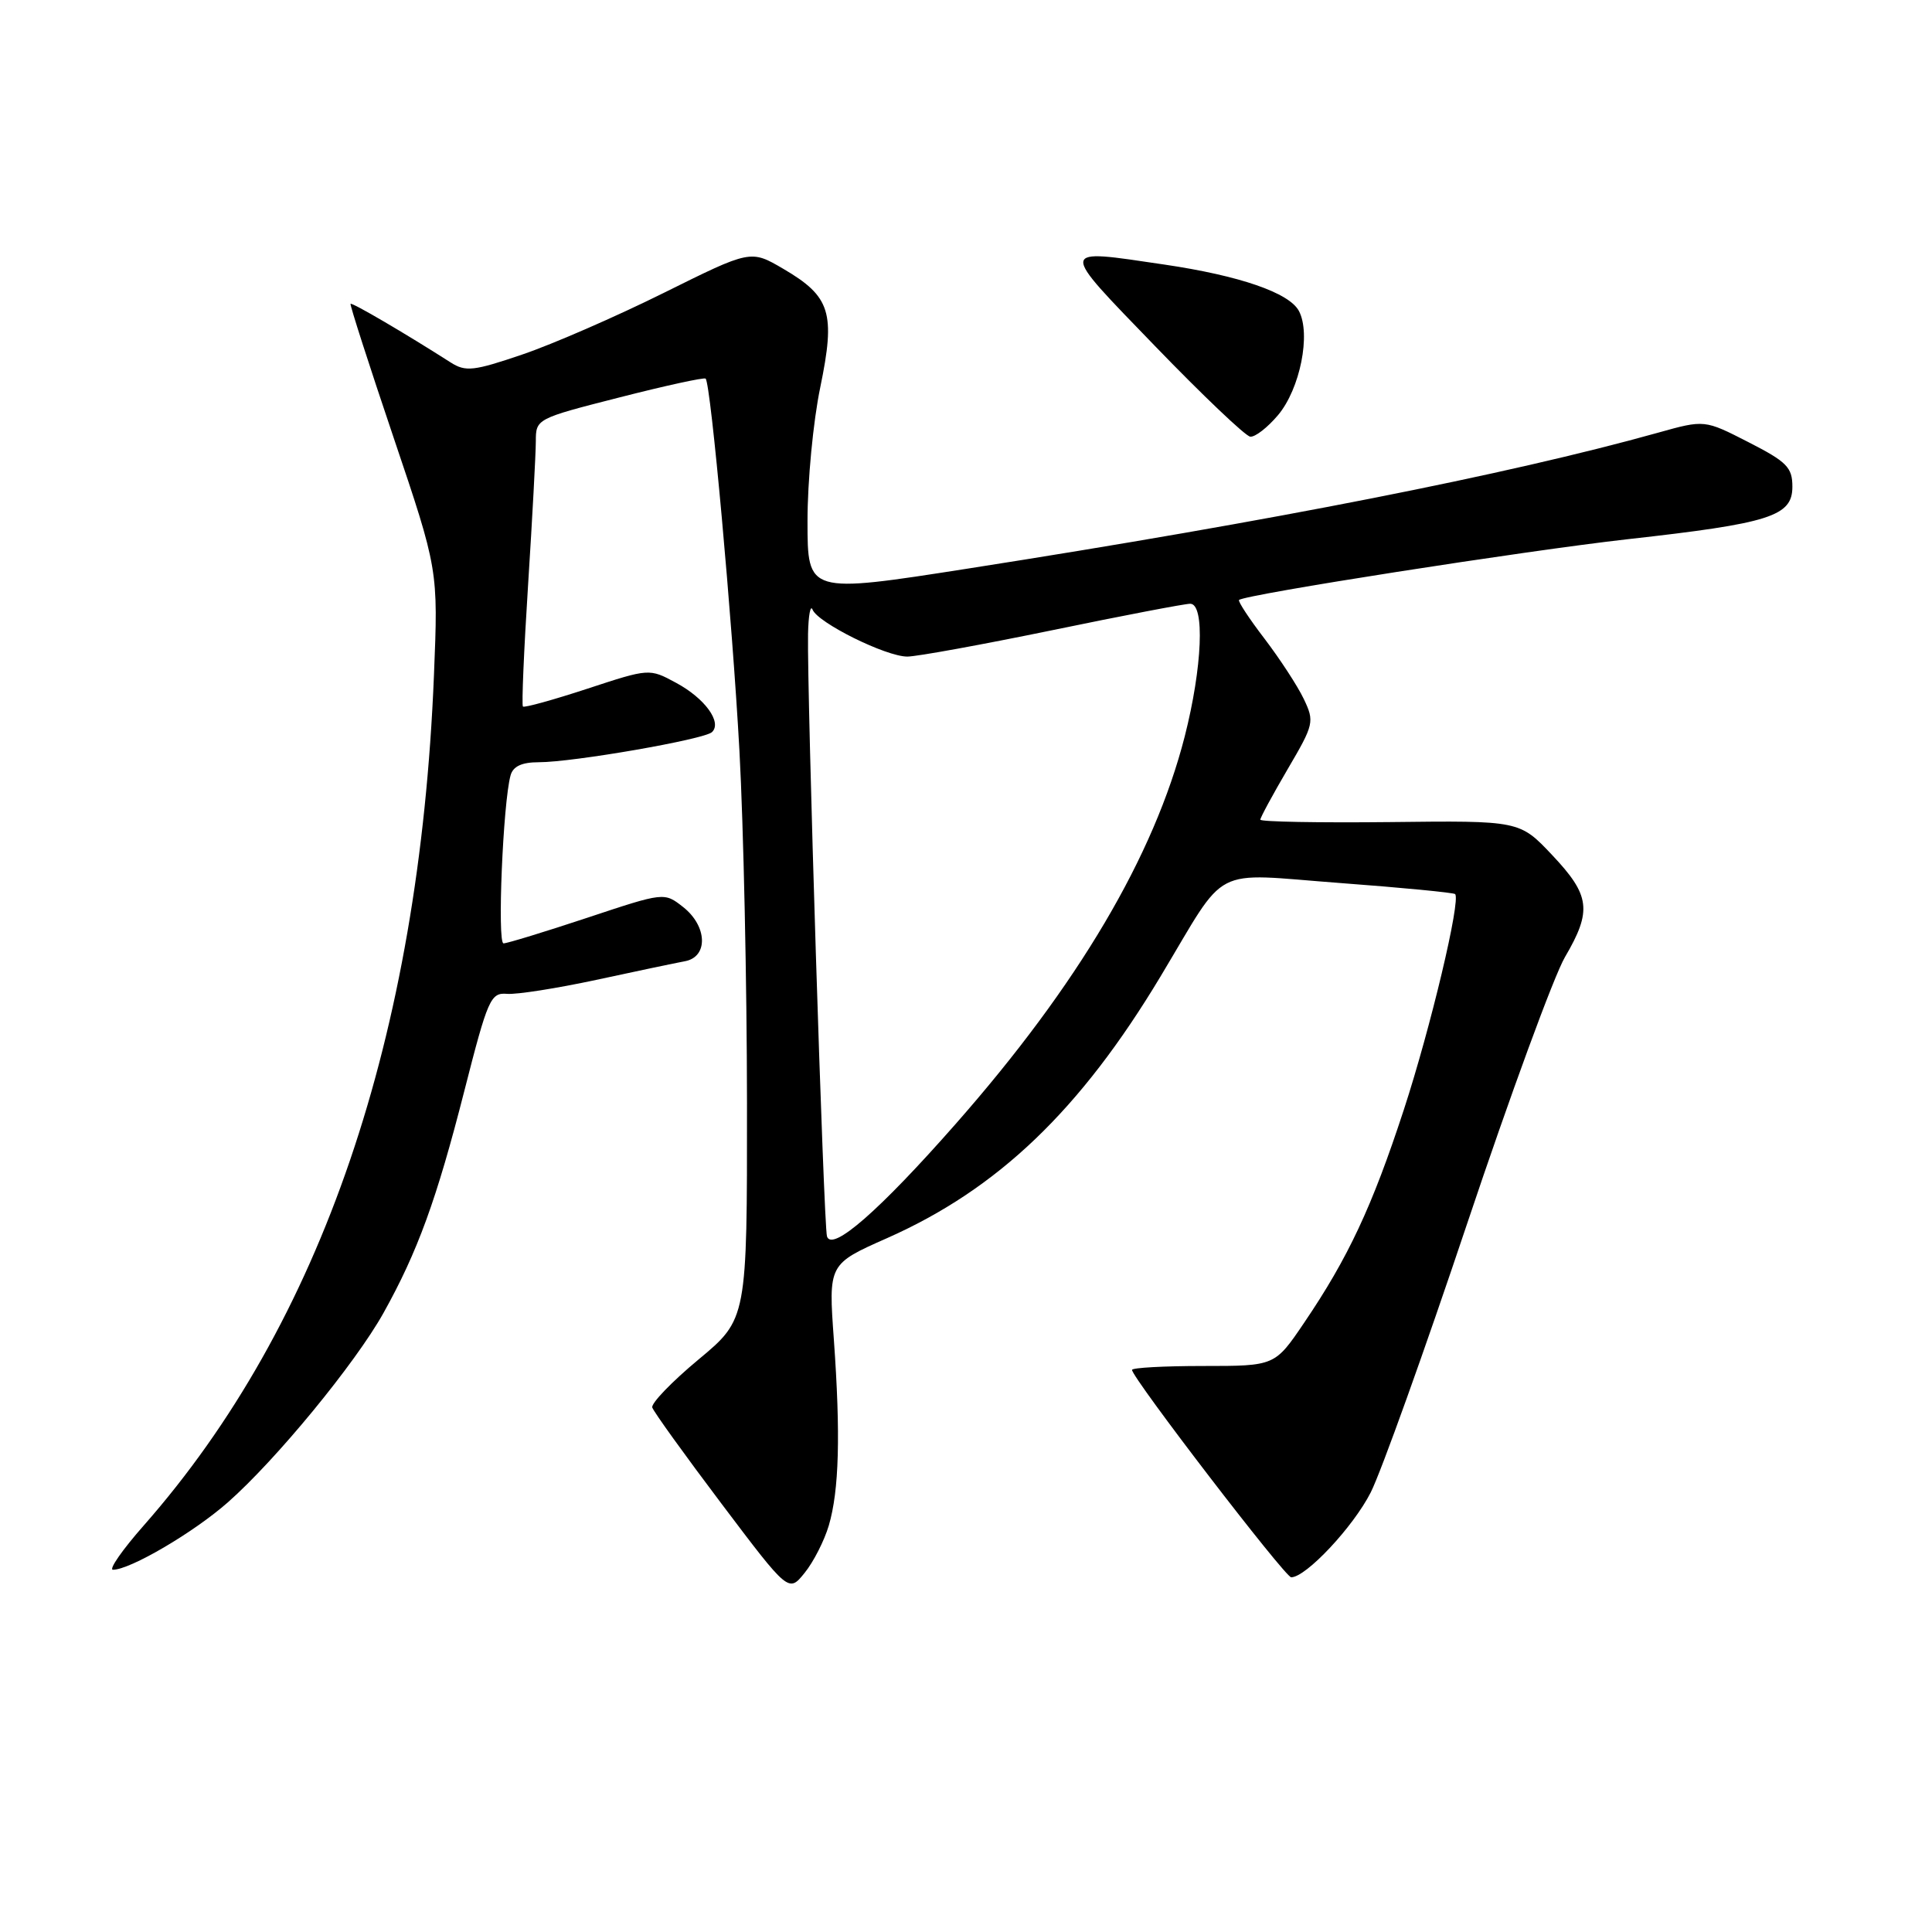 <?xml version="1.0" encoding="UTF-8" standalone="no"?>
<!DOCTYPE svg PUBLIC "-//W3C//DTD SVG 1.1//EN" "http://www.w3.org/Graphics/SVG/1.1/DTD/svg11.dtd" >
<svg xmlns="http://www.w3.org/2000/svg" xmlns:xlink="http://www.w3.org/1999/xlink" version="1.1" viewBox="0 0 256 256">
 <g >
 <path fill="currentColor"
d=" M 109.82 202.14 C 111.19 197.49 111.39 190.09 110.49 177.50 C 109.77 167.50 109.77 167.50 117.54 164.06 C 132.23 157.55 143.15 147.10 153.81 129.33 C 162.81 114.35 160.20 115.71 177.52 117.00 C 185.73 117.61 192.61 118.28 192.81 118.47 C 193.59 119.26 189.57 136.17 186.01 147.06 C 181.81 159.90 178.63 166.68 172.82 175.25 C 168.93 181.00 168.93 181.00 159.46 181.00 C 154.26 181.00 150.00 181.23 150.00 181.52 C 150.00 182.57 170.28 209.00 171.09 209.00 C 173.05 209.00 179.32 202.31 181.63 197.75 C 183.00 195.04 188.76 178.98 194.43 162.06 C 200.10 145.14 205.92 129.28 207.37 126.81 C 210.97 120.67 210.71 118.64 205.68 113.31 C 201.36 108.73 201.36 108.73 184.18 108.93 C 174.73 109.03 167.00 108.89 167.00 108.61 C 167.00 108.33 168.63 105.32 170.62 101.92 C 174.11 95.98 174.19 95.62 172.76 92.62 C 171.94 90.90 169.60 87.32 167.57 84.65 C 165.53 81.99 164.01 79.67 164.18 79.50 C 164.94 78.78 202.13 72.97 215.66 71.45 C 234.57 69.34 237.50 68.40 237.50 64.49 C 237.50 61.93 236.77 61.19 231.68 58.59 C 225.86 55.61 225.86 55.61 219.68 57.34 C 199.77 62.90 168.77 69.00 128.25 75.34 C 107.00 78.66 107.00 78.66 107.00 69.08 C 106.99 63.81 107.75 55.82 108.69 51.32 C 110.73 41.44 110.06 39.29 103.79 35.62 C 99.47 33.09 99.47 33.09 87.99 38.79 C 81.67 41.93 73.23 45.61 69.22 46.97 C 62.76 49.17 61.70 49.29 59.72 48.03 C 53.68 44.17 46.63 40.04 46.45 40.26 C 46.34 40.39 48.91 48.38 52.16 58.00 C 58.07 75.50 58.07 75.50 57.50 89.50 C 55.55 137.42 42.59 175.38 19.07 202.11 C 16.21 205.35 14.37 208.00 14.97 208.00 C 17.24 208.00 25.68 203.05 30.19 199.07 C 36.59 193.43 47.06 180.68 50.80 174.00 C 55.34 165.86 57.85 158.97 61.54 144.50 C 64.64 132.35 65.01 131.51 67.18 131.69 C 68.45 131.80 73.78 130.96 79.00 129.84 C 84.22 128.71 89.51 127.60 90.75 127.37 C 93.87 126.80 93.74 122.72 90.51 120.18 C 88.01 118.22 88.01 118.22 77.81 121.61 C 72.20 123.47 67.21 125.00 66.72 125.00 C 65.87 125.00 66.65 106.37 67.65 102.75 C 67.98 101.54 69.14 101.00 71.39 101.00 C 75.93 101.00 93.32 97.98 94.34 97.01 C 95.71 95.71 93.40 92.53 89.59 90.48 C 86.04 88.56 86.04 88.56 77.82 91.26 C 73.31 92.74 69.47 93.80 69.29 93.62 C 69.11 93.44 69.42 86.14 69.98 77.40 C 70.54 68.65 70.99 60.15 71.00 58.49 C 71.00 55.50 71.06 55.47 82.08 52.66 C 88.18 51.10 93.32 49.98 93.50 50.17 C 94.19 50.86 97.04 82.26 97.98 99.50 C 98.52 109.40 98.97 130.39 98.98 146.14 C 99.00 174.78 99.00 174.78 92.56 180.14 C 89.01 183.09 86.26 185.95 86.43 186.50 C 86.60 187.05 90.74 192.80 95.62 199.27 C 104.50 211.04 104.50 211.04 106.62 208.41 C 107.79 206.97 109.23 204.14 109.82 202.14 Z  M 169.35 55.00 C 172.27 51.53 173.73 44.23 172.11 41.20 C 170.82 38.79 164.26 36.53 154.31 35.06 C 140.14 32.97 140.19 32.55 153.05 45.86 C 159.35 52.38 165.02 57.78 165.66 57.86 C 166.30 57.94 167.96 56.65 169.35 55.00 Z  M 109.58 163.83 C 109.14 162.44 106.92 91.84 107.07 84.00 C 107.12 81.53 107.39 80.08 107.67 80.78 C 108.37 82.53 117.40 87.00 120.22 87.00 C 121.47 87.00 130.13 85.42 139.46 83.50 C 148.78 81.57 157.00 80.00 157.71 80.00 C 159.67 80.00 159.32 88.41 156.98 97.59 C 152.92 113.45 142.85 130.50 126.62 148.94 C 116.54 160.40 110.24 165.91 109.58 163.83 Z "/>
</g>
</svg>